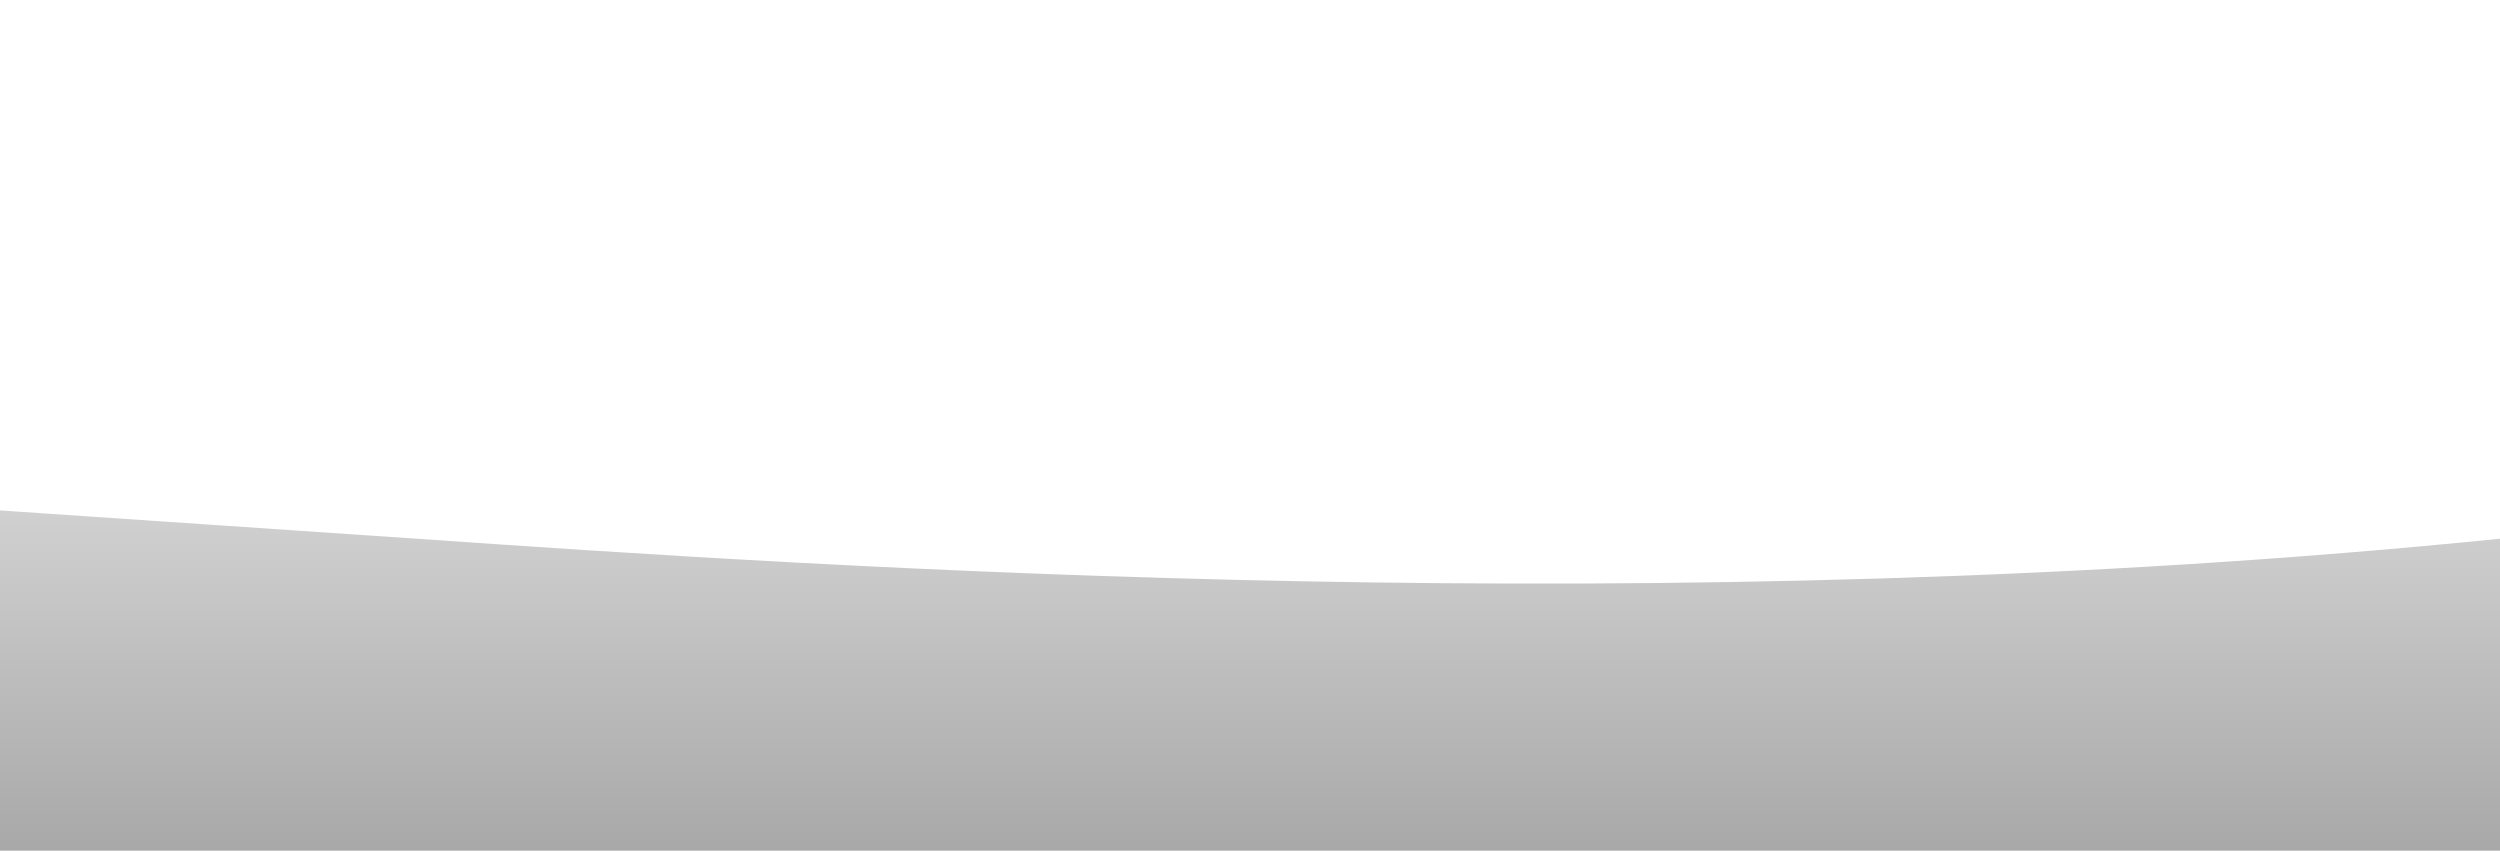 <?xml version="1.0" standalone="no"?>
<svg xmlns:xlink="http://www.w3.org/1999/xlink" id="wave" style="transform:rotate(180deg); transition: 0.3s" viewBox="0 0 1440 490" version="1.1" xmlns="http://www.w3.org/2000/svg"><defs><linearGradient id="sw-gradient-0" x1="0" x2="0" y1="1" y2="0"><stop stop-color="rgba(0, 0, 0, 0.34)" offset="0%"/><stop stop-color="rgba(0, 0, 0, 0)" offset="100%"/></linearGradient></defs><path style="transform:translate(0, 0px); opacity:1" fill="url(#sw-gradient-0)" d="M0,294L240,310.3C480,327,960,359,1440,310.3C1920,261,2400,131,2880,98C3360,65,3840,131,4320,204.2C4800,278,5280,359,5760,343C6240,327,6720,212,7200,147C7680,82,8160,65,8640,114.3C9120,163,9600,278,10080,277.7C10560,278,11040,163,11520,114.3C12000,65,12480,82,12960,89.8C13440,98,13920,98,14400,89.8C14880,82,15360,65,15840,73.5C16320,82,16800,114,17280,179.7C17760,245,18240,343,18720,367.5C19200,392,19680,343,20160,277.7C20640,212,21120,131,21600,147C22080,163,22560,278,23040,302.2C23520,327,24000,261,24480,236.8C24960,212,25440,229,25920,269.5C26400,310,26880,376,27360,408.3C27840,441,28320,441,28800,424.7C29280,408,29760,376,30240,375.7C30720,376,31200,408,31680,383.8C32160,359,32640,278,33120,228.7C33600,180,34080,163,34320,155.2L34560,147L34560,490L34320,490C34080,490,33600,490,33120,490C32640,490,32160,490,31680,490C31200,490,30720,490,30240,490C29760,490,29280,490,28800,490C28320,490,27840,490,27360,490C26880,490,26400,490,25920,490C25440,490,24960,490,24480,490C24000,490,23520,490,23040,490C22560,490,22080,490,21600,490C21120,490,20640,490,20160,490C19680,490,19200,490,18720,490C18240,490,17760,490,17280,490C16800,490,16320,490,15840,490C15360,490,14880,490,14400,490C13920,490,13440,490,12960,490C12480,490,12000,490,11520,490C11040,490,10560,490,10080,490C9600,490,9120,490,8640,490C8160,490,7680,490,7200,490C6720,490,6240,490,5760,490C5280,490,4800,490,4320,490C3840,490,3360,490,2880,490C2400,490,1920,490,1440,490C960,490,480,490,240,490L0,490Z"/></svg>